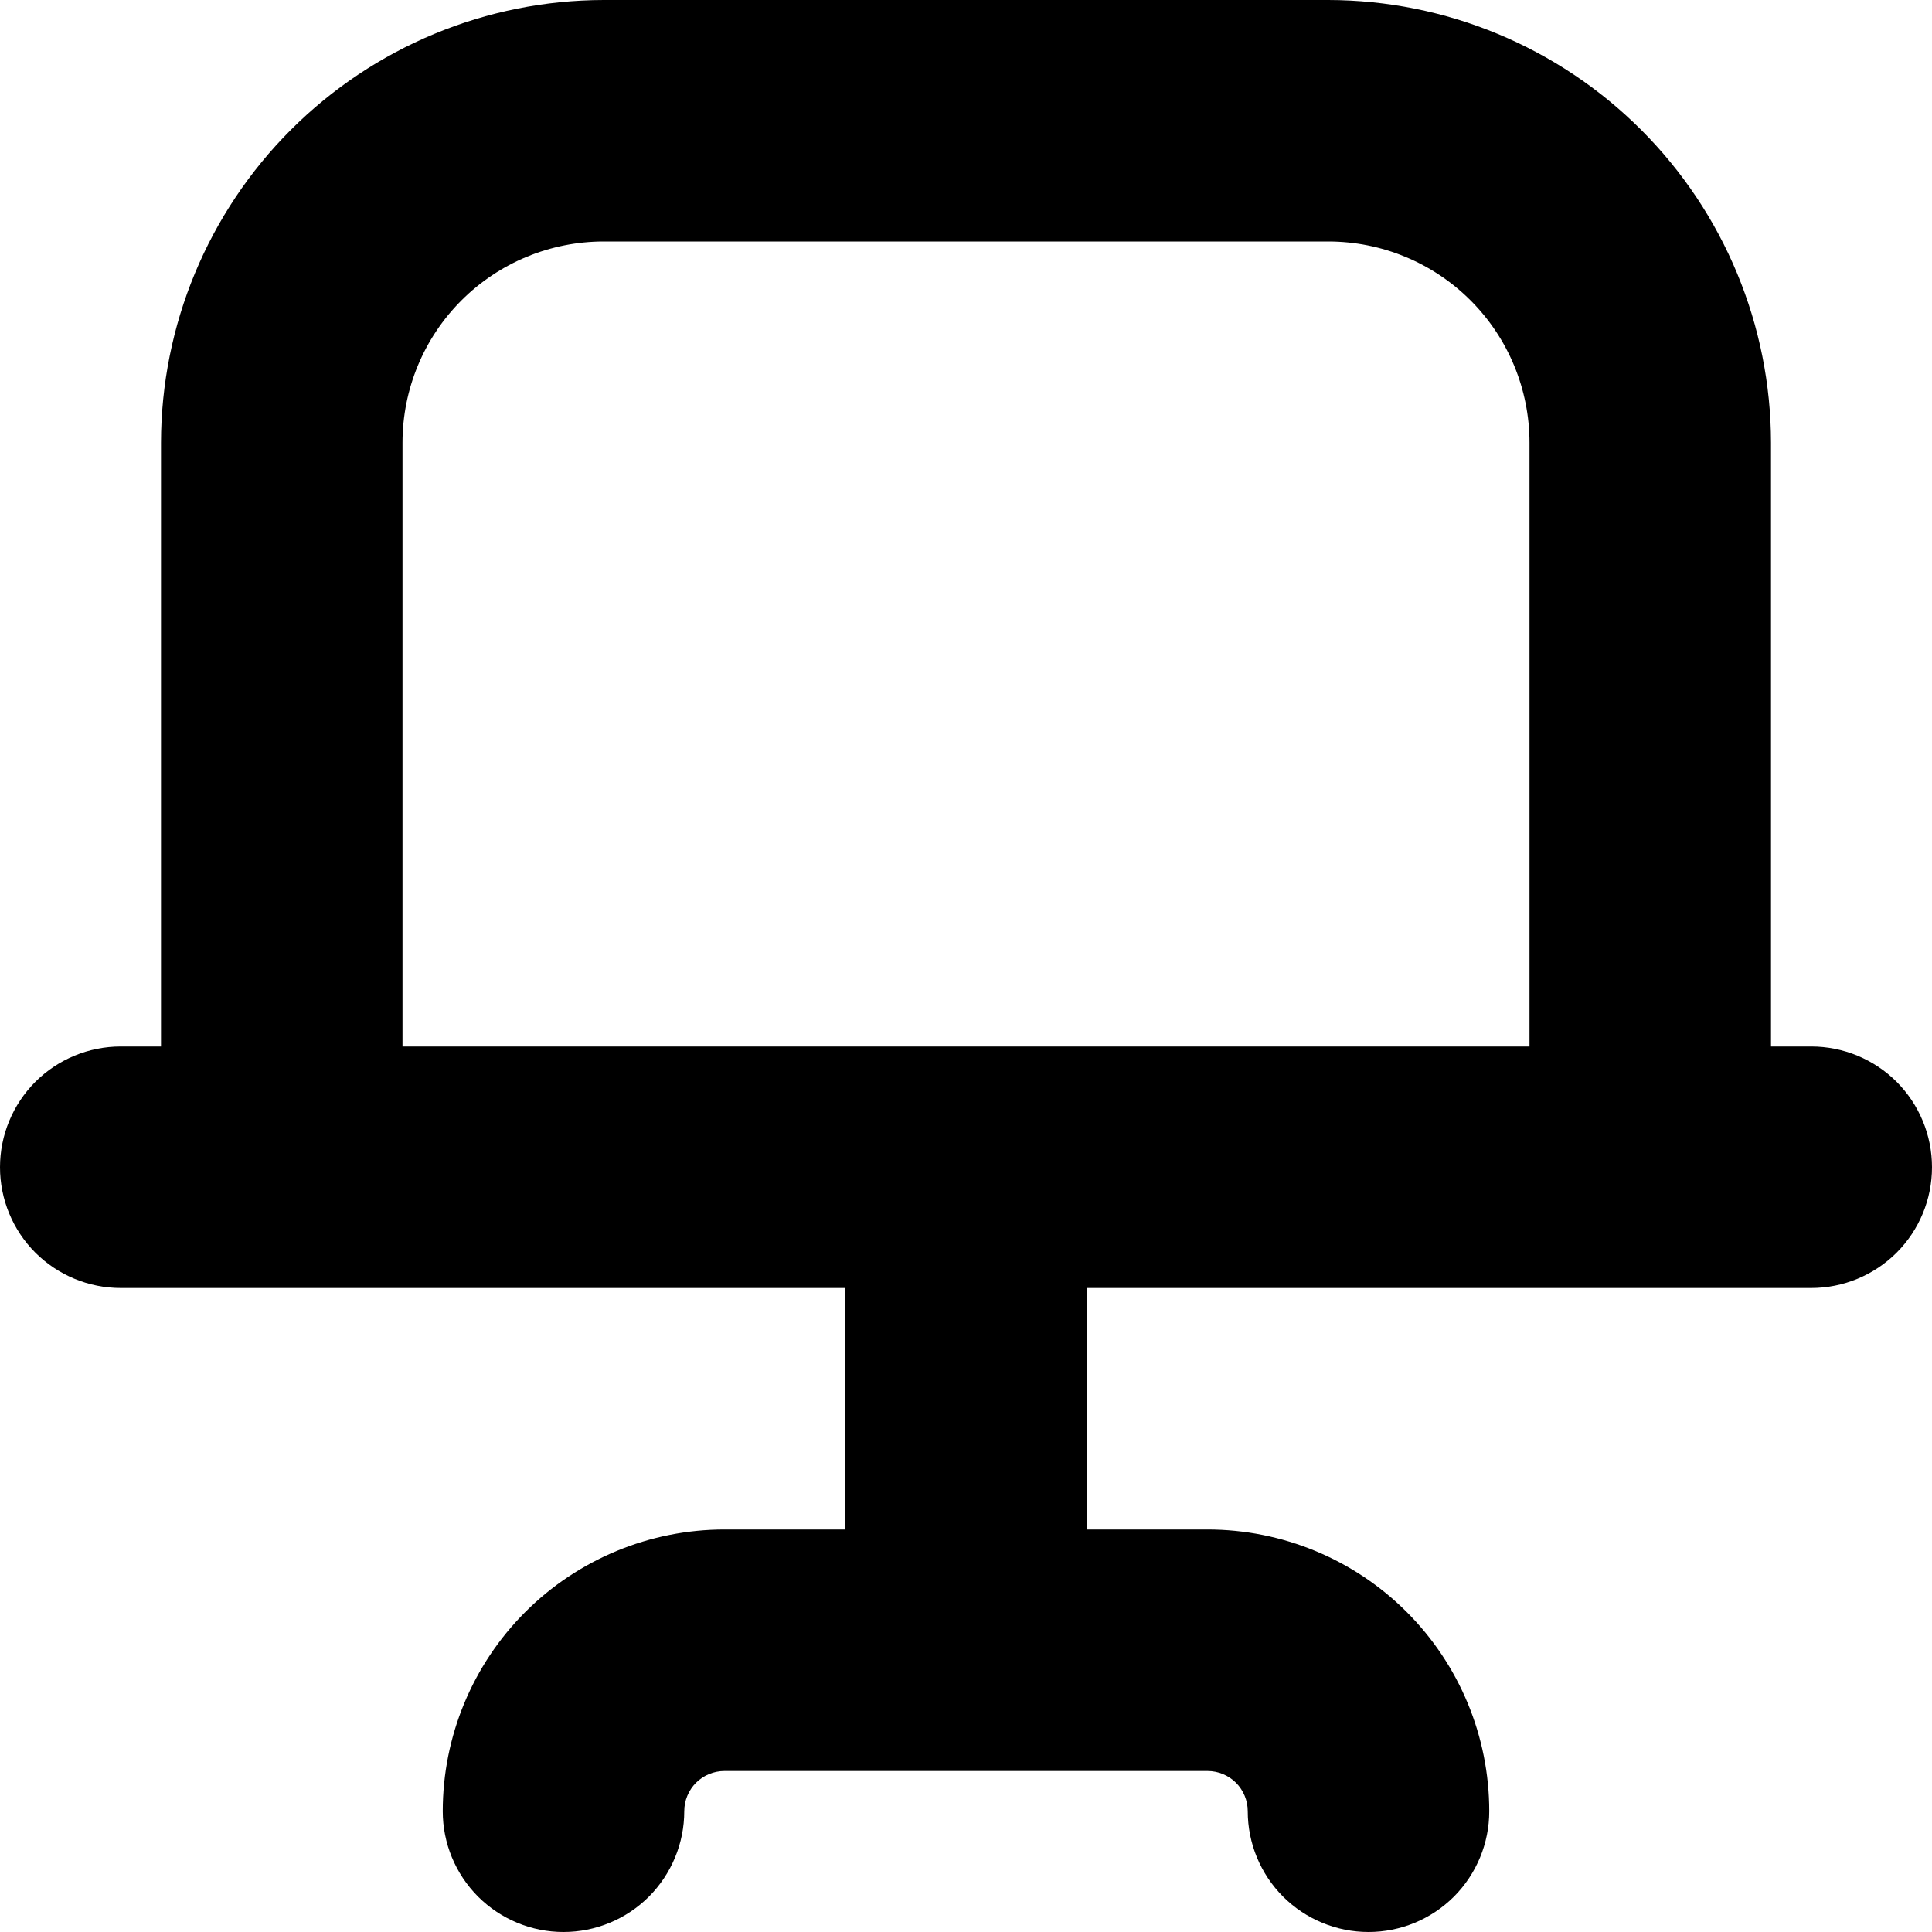 <svg width="24" height="24" viewBox="0 0 24 24" fill="none" xmlns="http://www.w3.org/2000/svg">
<g clip-path="url(#clip0_606_6670)">
<path d="M22.5 13H22V5.5C21.998 4.042 21.418 2.644 20.387 1.613C19.356 0.582 17.958 0.002 16.5 0L7.5 0C6.042 0.002 4.644 0.582 3.613 1.613C2.582 2.644 2.002 4.042 2 5.5V13H1.5C1.102 13 0.721 13.158 0.439 13.439C0.158 13.721 0 14.102 0 14.5C0 14.898 0.158 15.279 0.439 15.561C0.721 15.842 1.102 16 1.5 16H10.5V19H9C8.072 19 7.181 19.369 6.525 20.025C5.869 20.681 5.5 21.572 5.5 22.5C5.5 22.898 5.658 23.279 5.939 23.561C6.221 23.842 6.602 24 7 24C7.398 24 7.779 23.842 8.061 23.561C8.342 23.279 8.5 22.898 8.5 22.5C8.5 22.367 8.553 22.24 8.646 22.146C8.74 22.053 8.867 22 9 22H15C15.133 22 15.26 22.053 15.354 22.146C15.447 22.24 15.5 22.367 15.5 22.5C15.5 22.898 15.658 23.279 15.939 23.561C16.221 23.842 16.602 24 17 24C17.398 24 17.779 23.842 18.061 23.561C18.342 23.279 18.5 22.898 18.5 22.5C18.5 21.572 18.131 20.681 17.475 20.025C16.819 19.369 15.928 19 15 19H13.5V16H22.5C22.898 16 23.279 15.842 23.561 15.561C23.842 15.279 24 14.898 24 14.5C24 14.102 23.842 13.721 23.561 13.439C23.279 13.158 22.898 13 22.5 13ZM5 5.5C5 4.837 5.263 4.201 5.732 3.732C6.201 3.263 6.837 3 7.5 3H16.5C17.163 3 17.799 3.263 18.268 3.732C18.737 4.201 19 4.837 19 5.5V13H5V5.5Z" fill="black"/>
</g>
<defs>
<clipPath id="clip0_606_6670">
<rect width="24" height="24" fill="white"/>
</clipPath>
</defs>
</svg>
